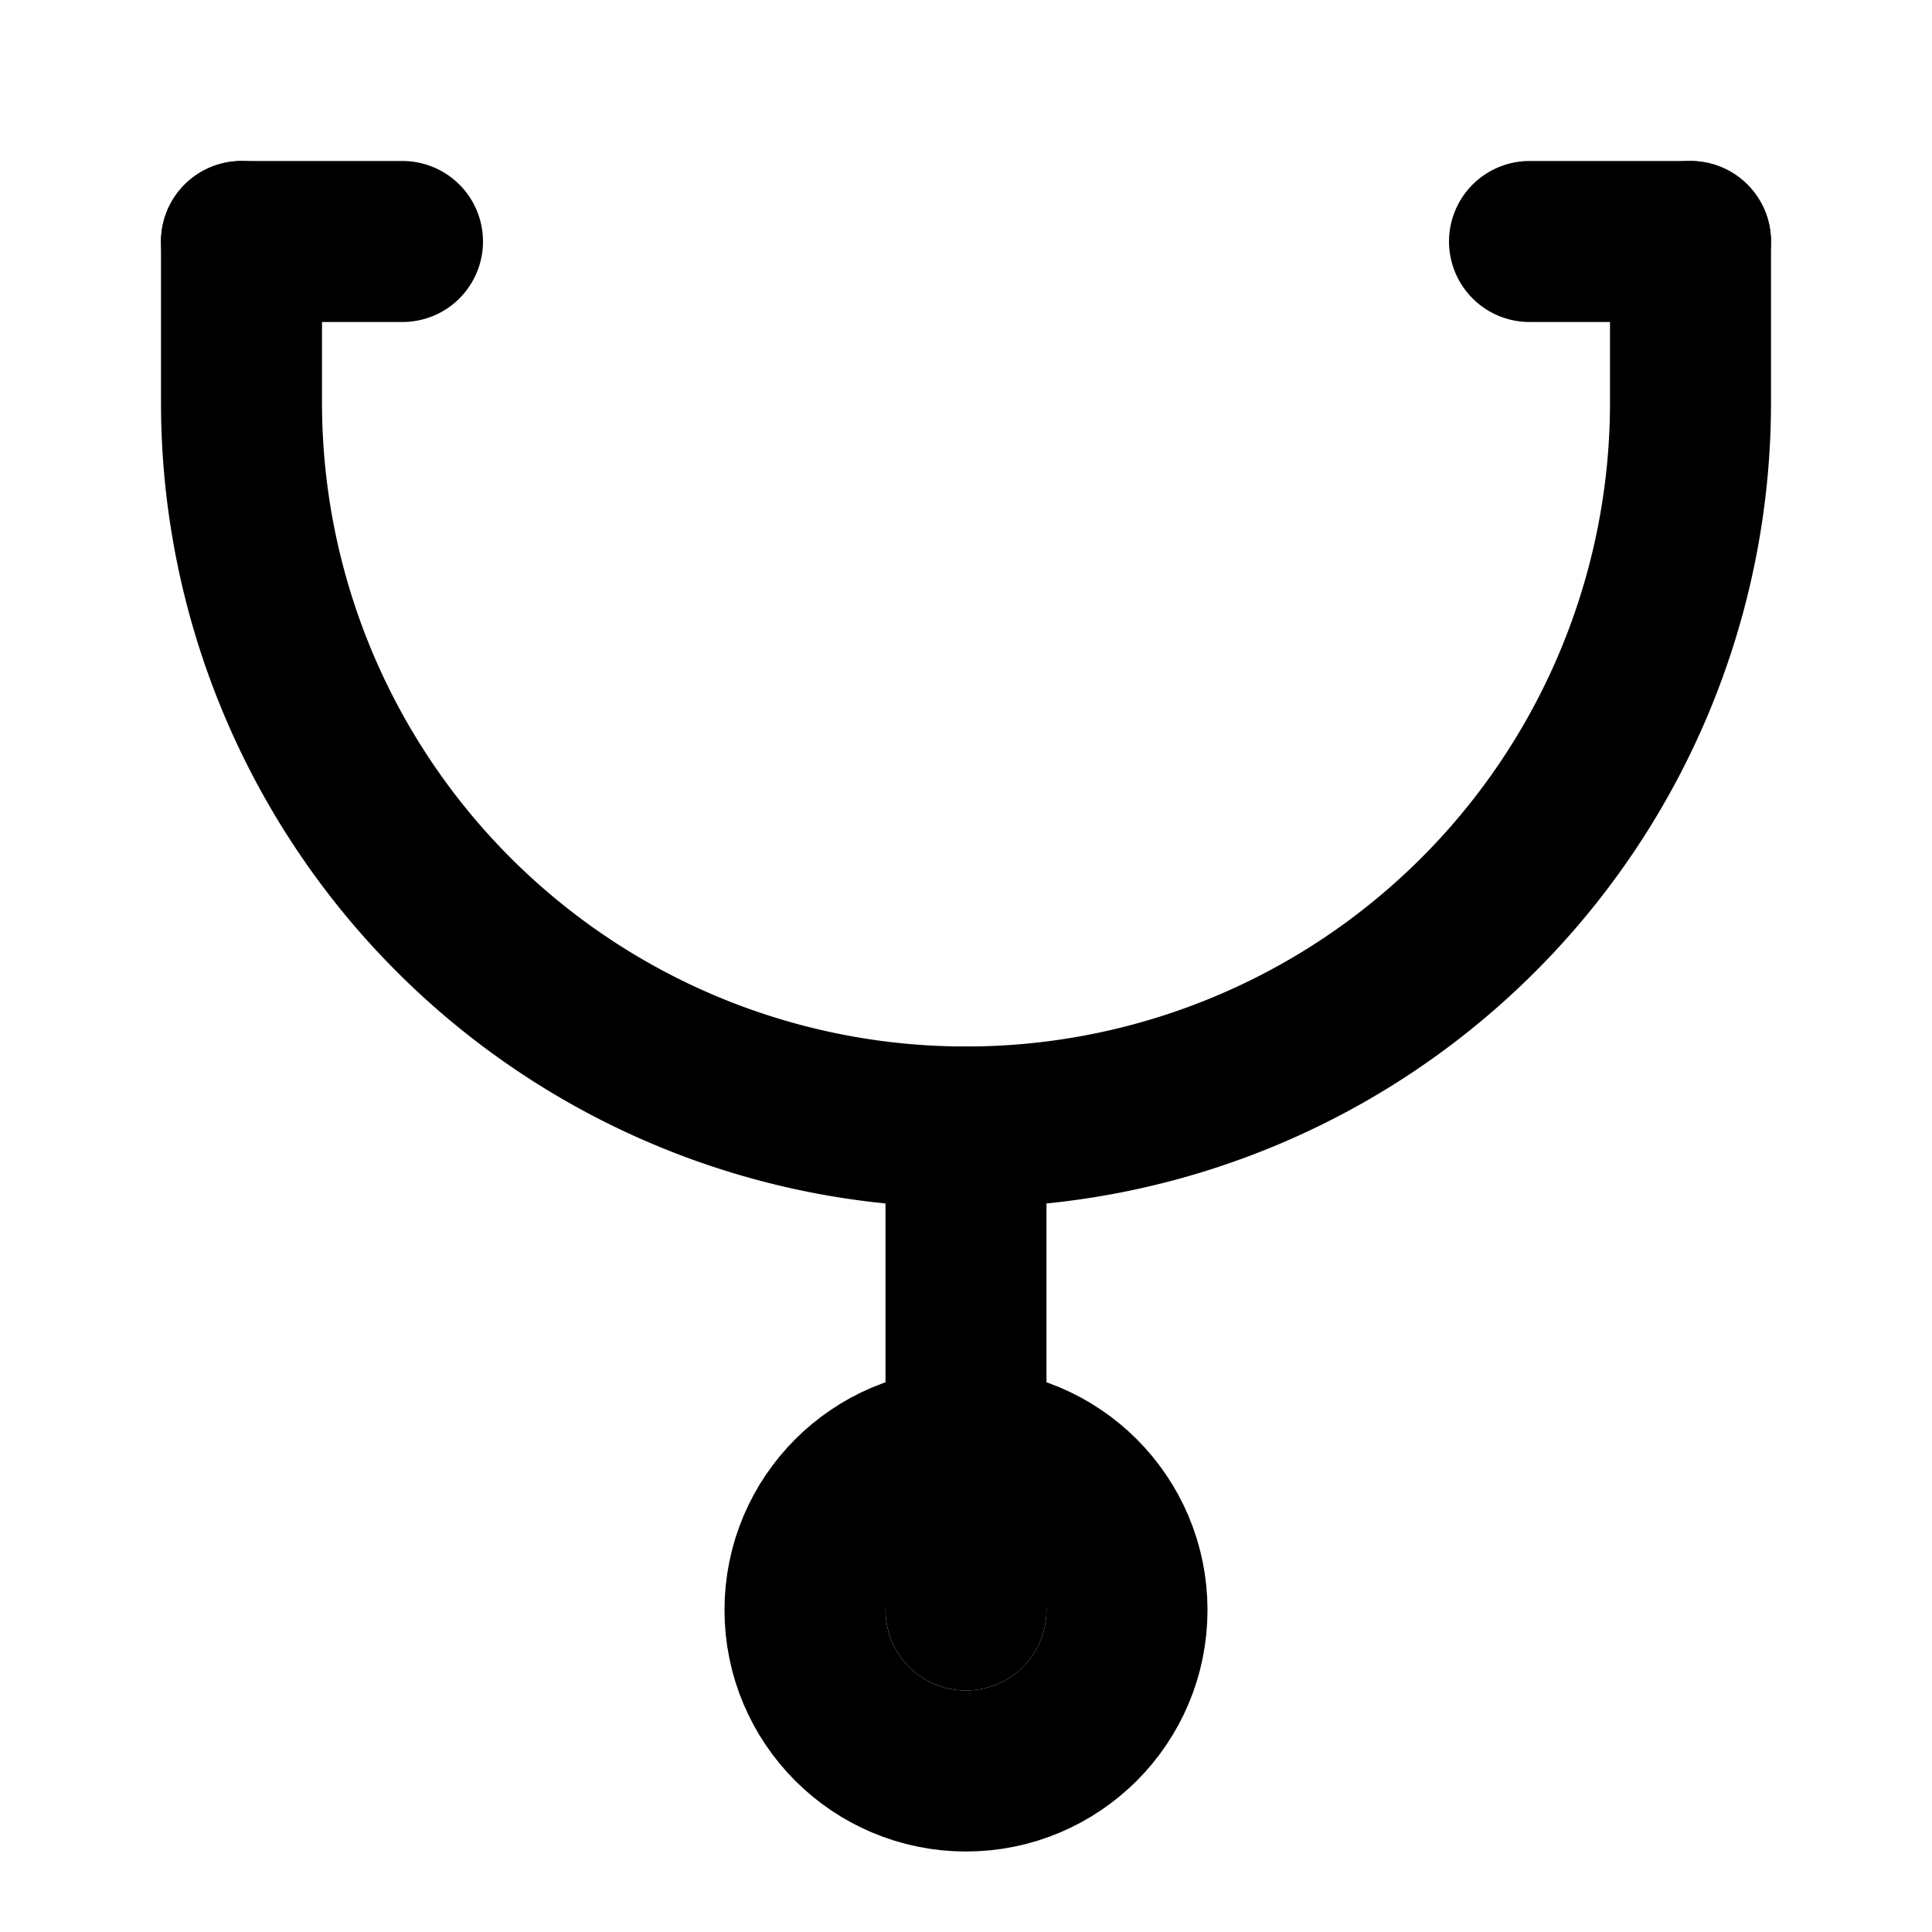 <svg width="24" height="24" viewBox="0 0 24 24" fill="none" xmlns="http://www.w3.org/2000/svg">
  <!-- 听诊器图标 -->
  <path d="M3 3V5A9 9 0 0 0 12 14A9 9 0 0 0 21 5V3" stroke="currentColor" stroke-width="2" stroke-linecap="round" stroke-linejoin="round"/>
  <path d="M12 14V20" stroke="currentColor" stroke-width="2" stroke-linecap="round"/>
  <circle cx="12" cy="20" r="2" stroke="currentColor" stroke-width="2" fill="none"/>
  <path d="M3 3H5" stroke="currentColor" stroke-width="2" stroke-linecap="round"/>
  <path d="M19 3H21" stroke="currentColor" stroke-width="2" stroke-linecap="round"/>
</svg>
